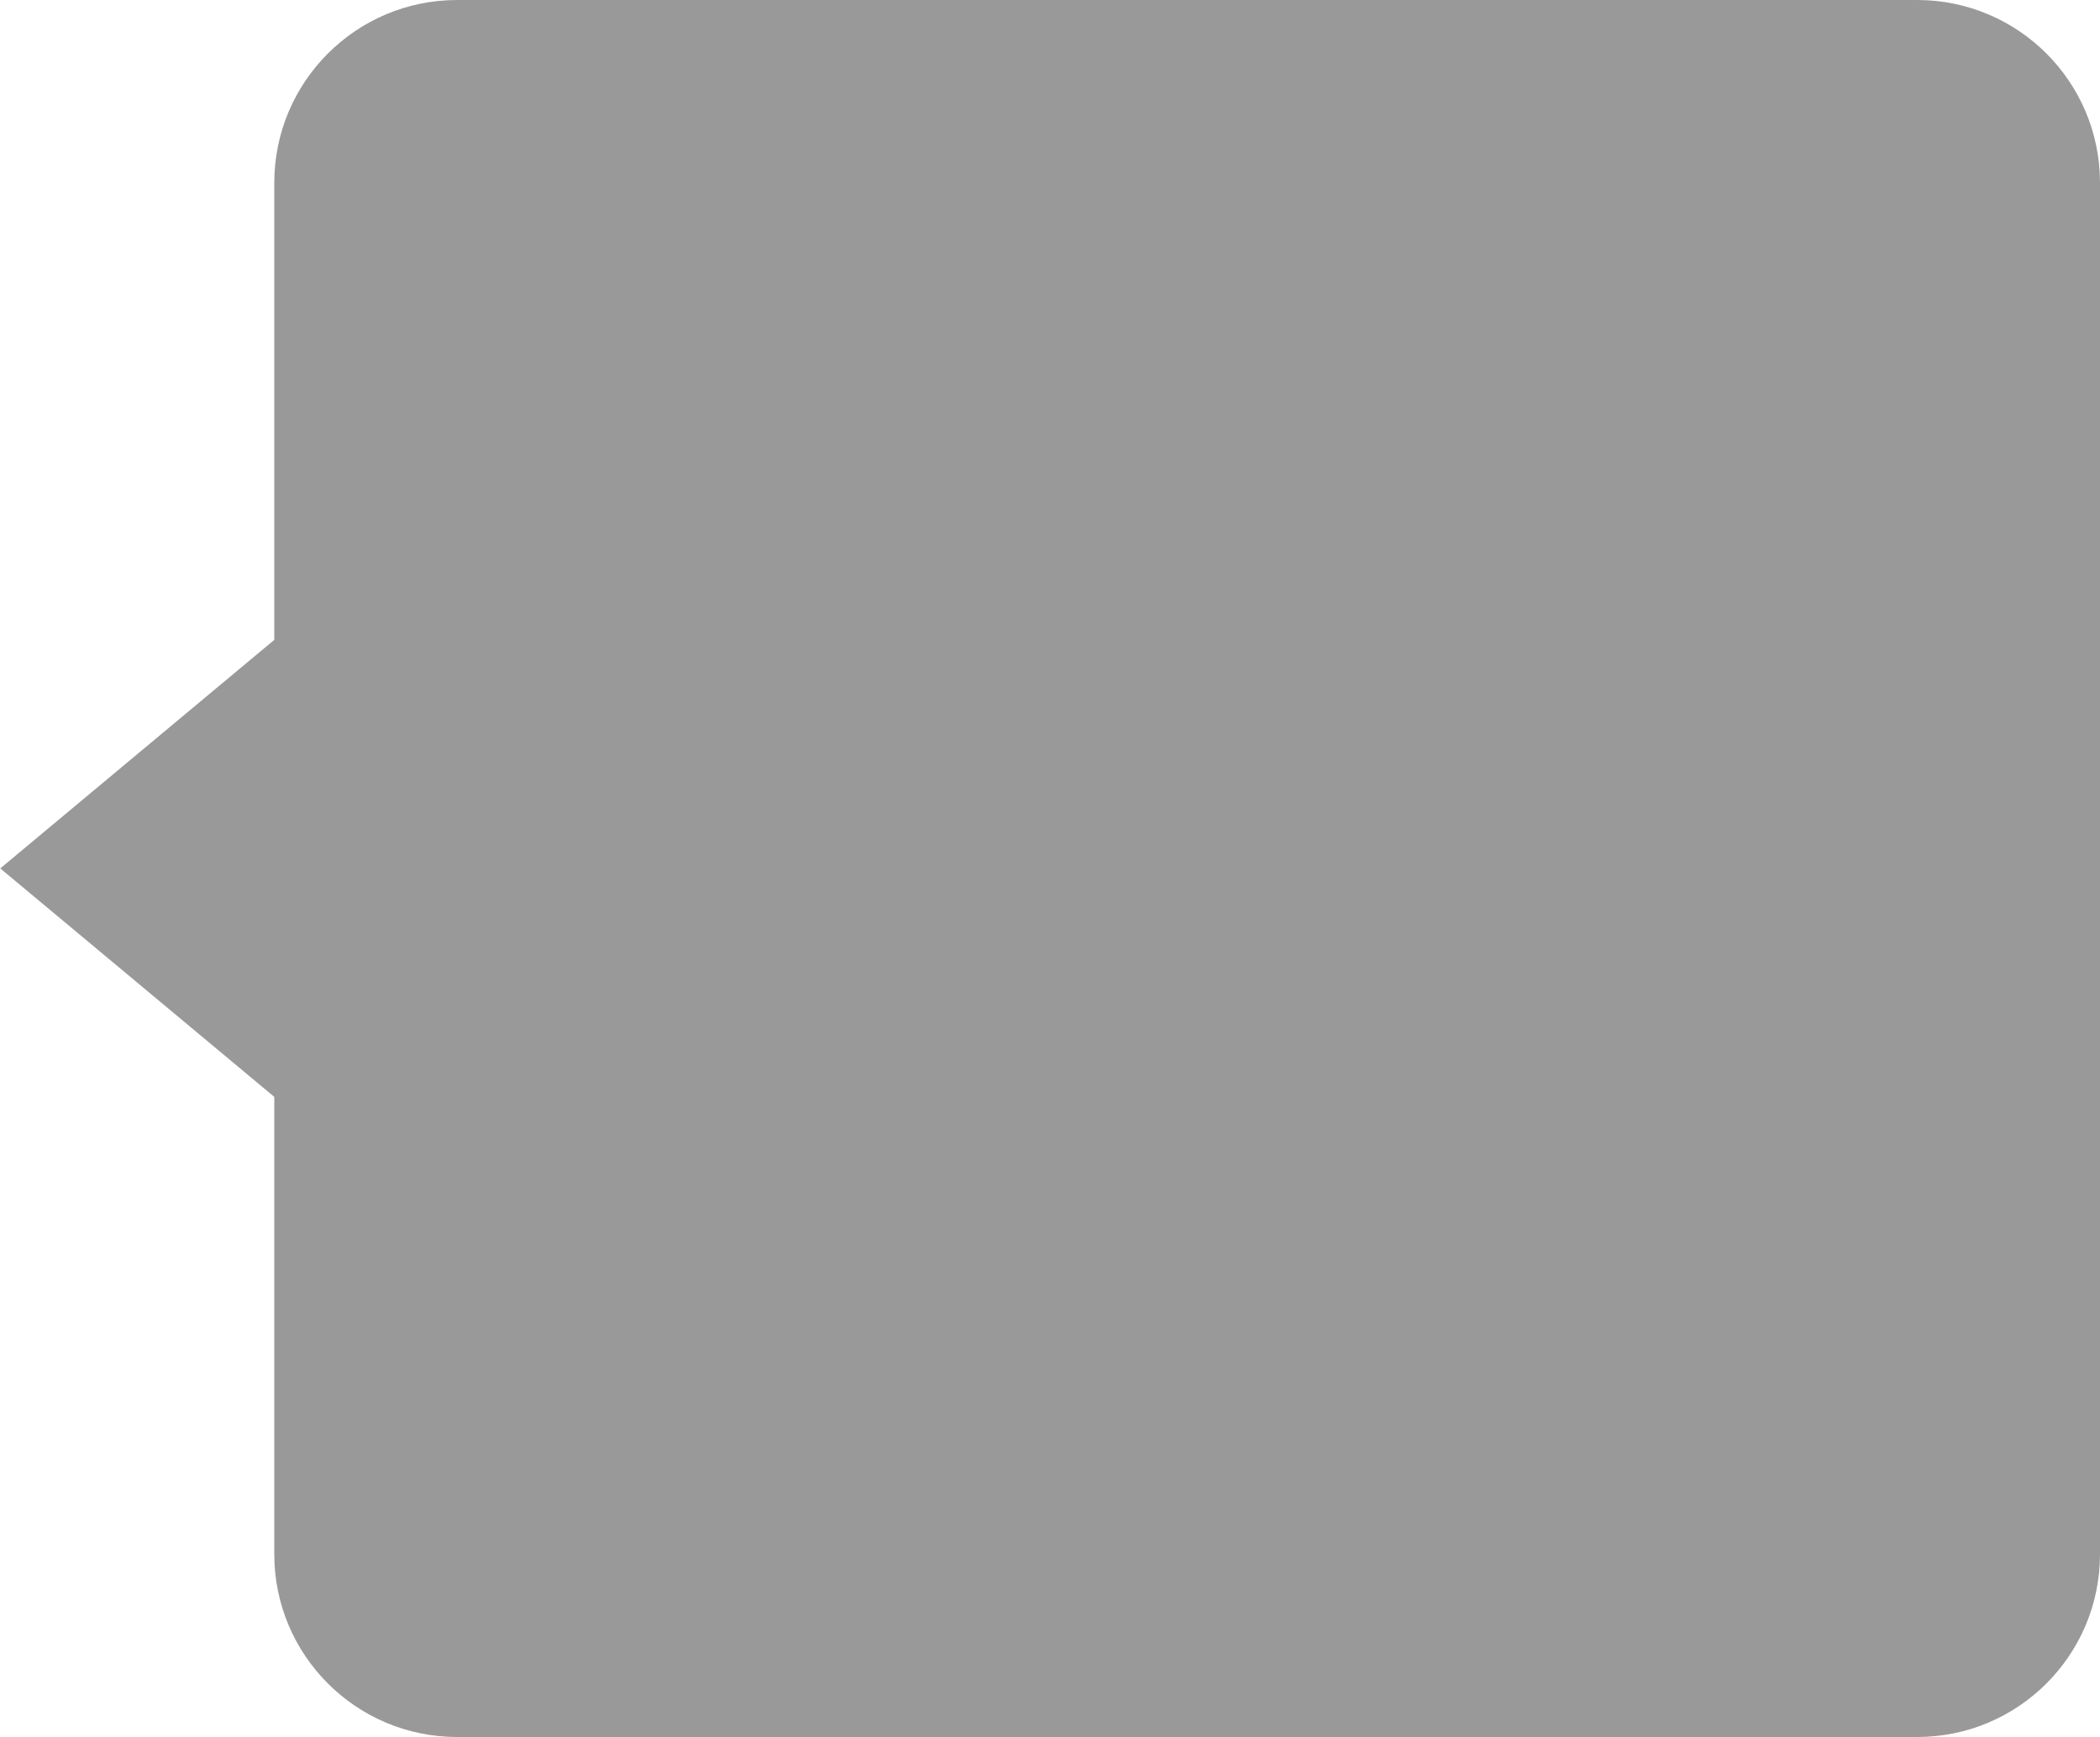 <svg xmlns="http://www.w3.org/2000/svg" xmlns:xlink="http://www.w3.org/1999/xlink" preserveAspectRatio="xMidYMid" width="22.969" height="19" viewBox="0 0 22.969 19">
  <defs>
    <style>
      .cls-1 {
        fill: #999;
        fill-rule: evenodd;
      }
    </style>
  </defs>
  <path d="M20.969,19.000 L5.000,19.000 C3.896,19.000 3.000,18.105 3.000,17.000 L3.000,11.998 L0.003,9.499 L3.000,6.999 L3.000,2.000 C3.000,0.895 3.896,-0.000 5.000,-0.000 L20.969,-0.000 C22.074,-0.000 22.969,0.895 22.969,2.000 L22.969,17.000 C22.969,18.105 22.074,19.000 20.969,19.000 Z" class="cls-1"/>
</svg>
